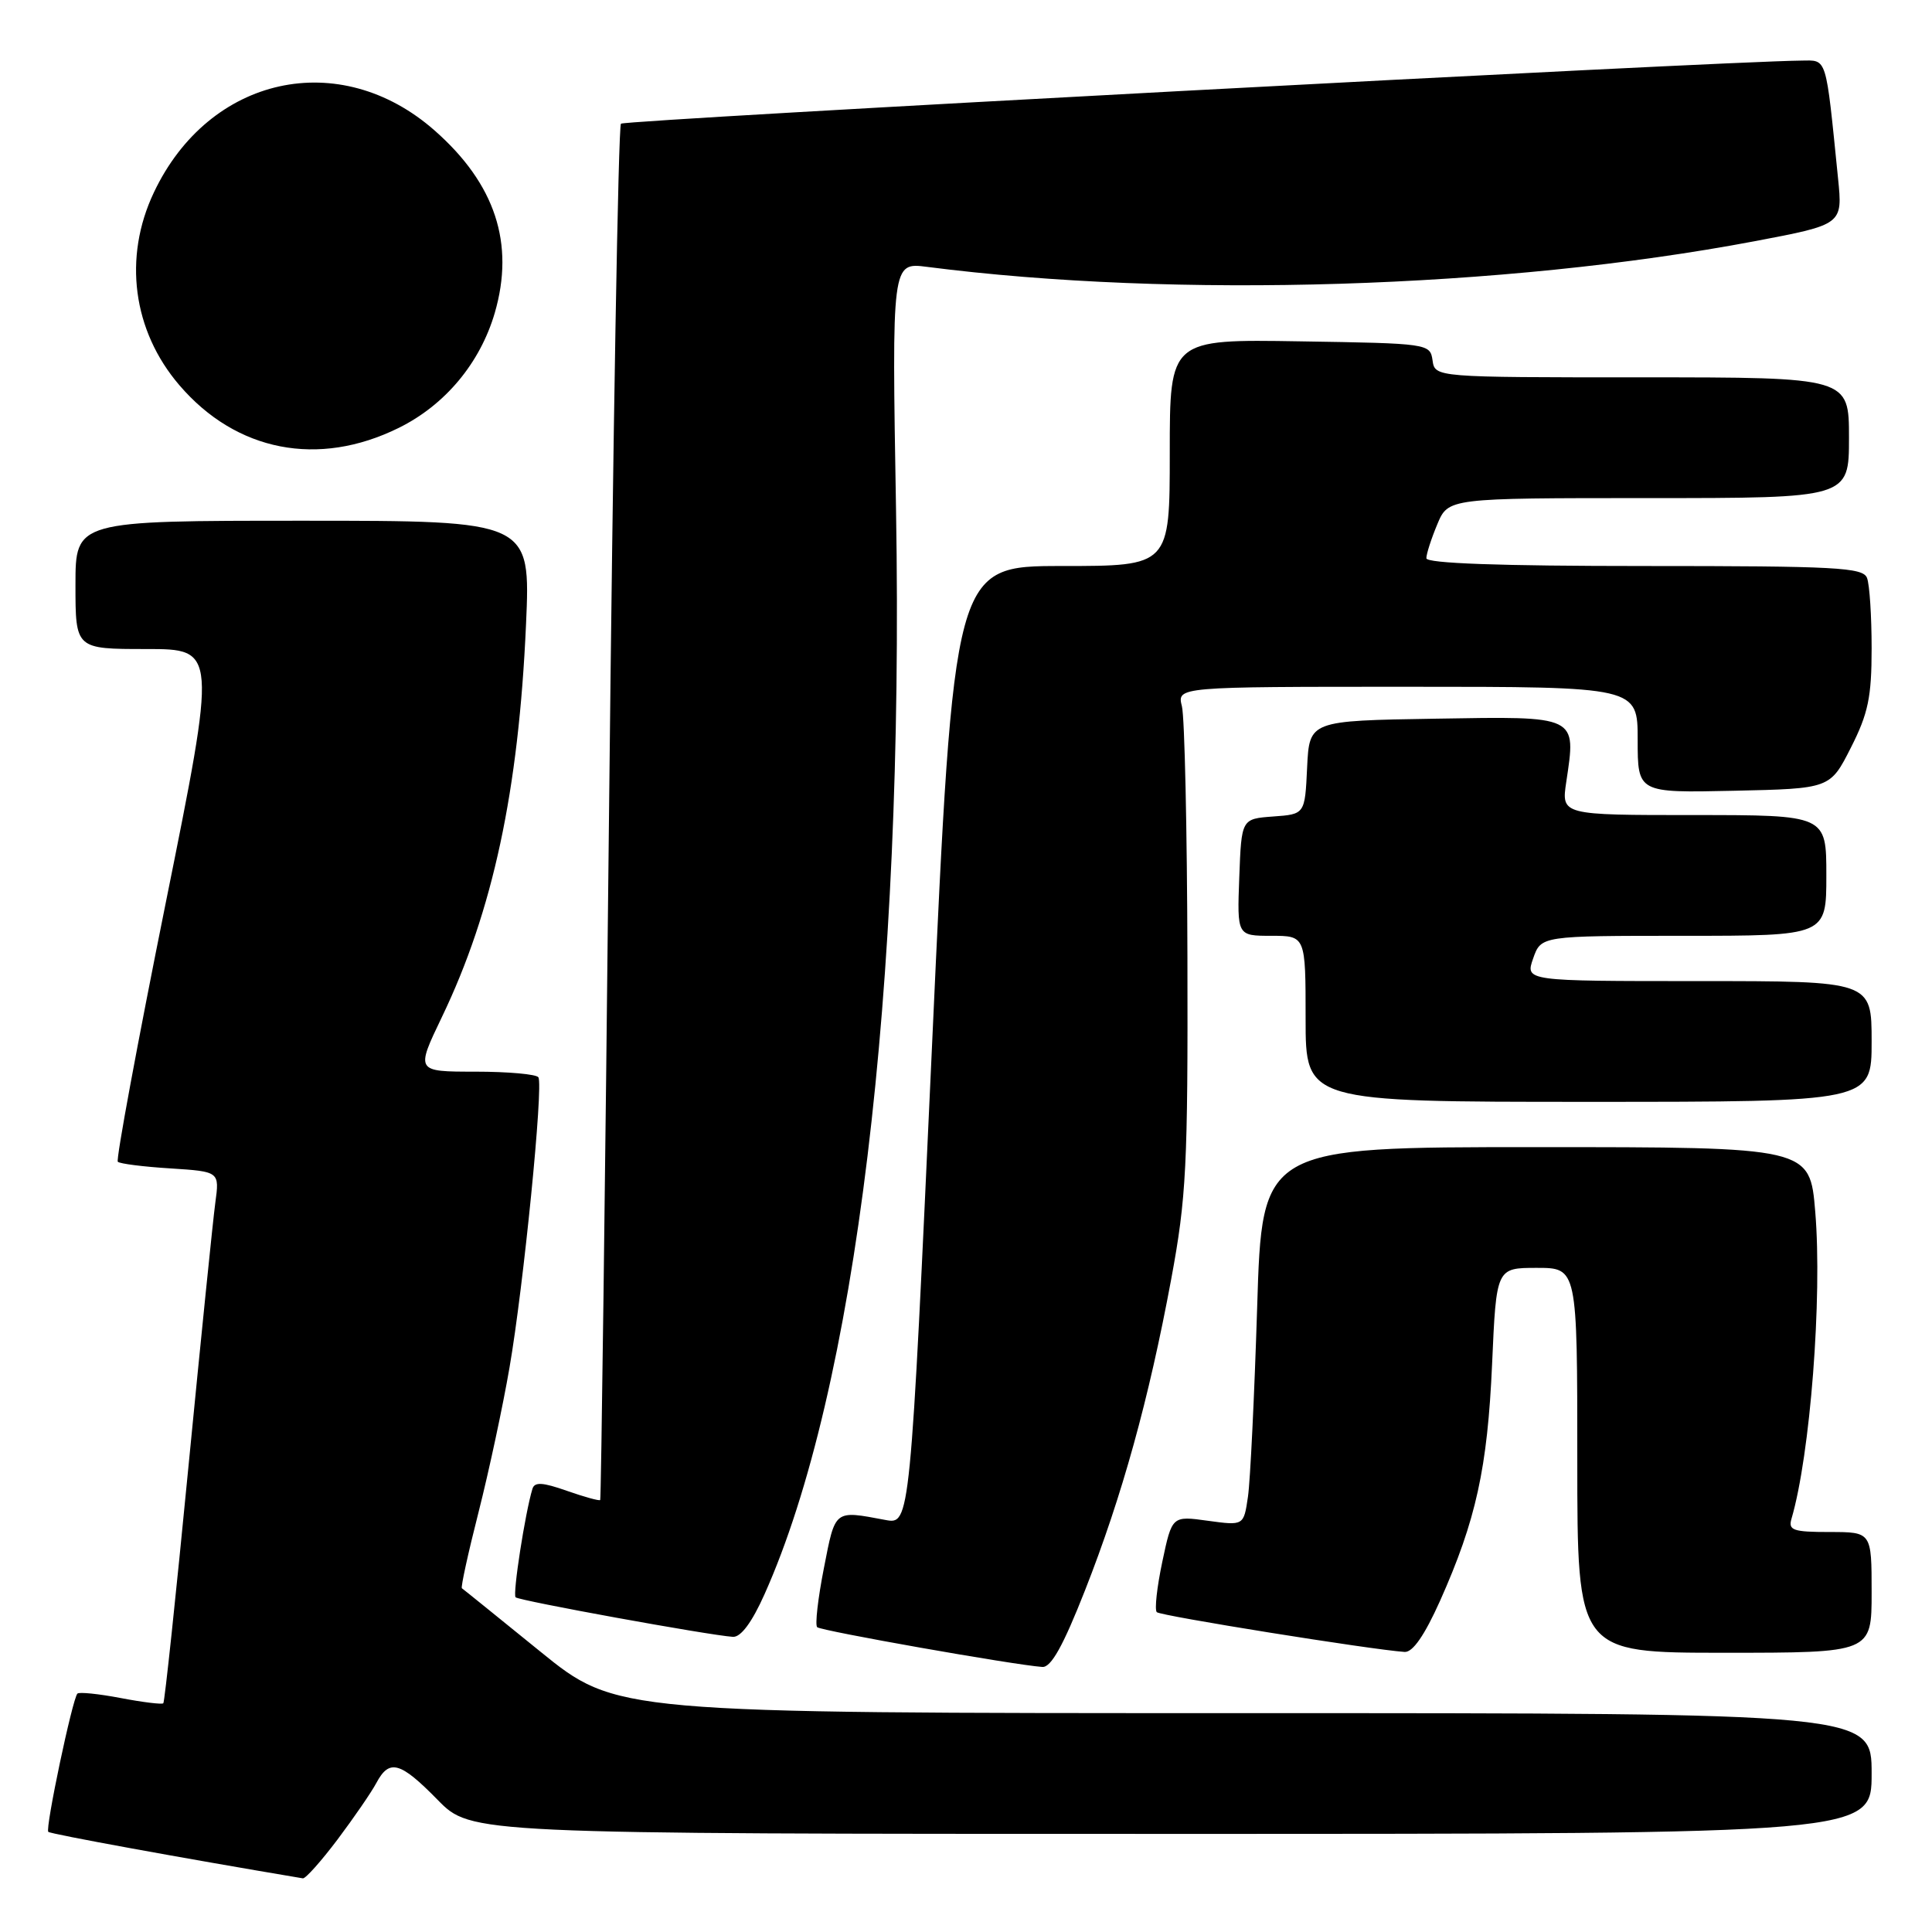<?xml version="1.0" encoding="UTF-8" standalone="no"?>
<!DOCTYPE svg PUBLIC "-//W3C//DTD SVG 1.1//EN" "http://www.w3.org/Graphics/SVG/1.1/DTD/svg11.dtd" >
<svg xmlns="http://www.w3.org/2000/svg" xmlns:xlink="http://www.w3.org/1999/xlink" version="1.1" viewBox="0 0 256 256">
 <g >
 <path fill="currentColor"
d=" M 44.72 243.75 C 46.89 240.86 49.21 237.49 49.87 236.25 C 51.59 233.03 53.02 233.42 58.00 238.50 C 62.42 243.00 62.42 243.00 155.21 243.00 C 248.00 243.00 248.00 243.00 248.00 235.00 C 248.00 227.00 248.00 227.00 164.83 227.00 C 81.65 227.00 81.65 227.00 71.58 218.83 C 66.03 214.33 61.37 210.56 61.20 210.45 C 61.04 210.33 62.03 205.78 63.42 200.33 C 64.80 194.89 66.64 186.29 67.51 181.22 C 69.37 170.49 72.02 143.84 71.34 142.75 C 71.09 142.34 67.33 142.00 62.98 142.00 C 55.08 142.00 55.08 142.00 58.56 134.75 C 65.31 120.70 68.72 104.80 69.70 82.75 C 70.31 69.00 70.31 69.00 40.15 69.00 C 10.00 69.00 10.00 69.00 10.00 77.50 C 10.00 86.00 10.00 86.00 19.37 86.00 C 28.74 86.00 28.74 86.00 21.94 119.74 C 18.20 138.29 15.35 153.68 15.61 153.94 C 15.87 154.20 19.00 154.60 22.58 154.82 C 29.09 155.24 29.09 155.24 28.53 159.37 C 28.22 161.64 26.62 177.42 24.96 194.44 C 23.31 211.45 21.82 225.52 21.64 225.69 C 21.47 225.87 18.93 225.56 16.00 225.00 C 13.07 224.44 10.49 224.18 10.26 224.41 C 9.60 225.07 5.97 242.30 6.40 242.73 C 6.69 243.02 24.04 246.19 40.13 248.89 C 40.48 248.95 42.54 246.64 44.72 243.75 Z  M 143.77 210.73 C 148.68 198.25 152.23 185.44 155.19 169.50 C 157.20 158.67 157.41 154.50 157.34 126.84 C 157.30 109.97 156.97 95.01 156.61 93.59 C 155.96 91.00 155.96 91.00 186.48 91.00 C 217.00 91.00 217.00 91.00 217.00 98.03 C 217.00 105.06 217.00 105.06 229.75 104.78 C 242.50 104.50 242.50 104.50 245.25 99.07 C 247.55 94.54 248.00 92.36 248.00 85.90 C 248.00 81.65 247.73 77.45 247.39 76.58 C 246.86 75.19 243.32 75.00 217.89 75.00 C 198.70 75.00 189.00 74.65 189.00 73.97 C 189.00 73.40 189.65 71.38 190.45 69.47 C 191.90 66.00 191.90 66.00 218.45 66.00 C 245.00 66.00 245.00 66.00 245.00 58.00 C 245.00 50.00 245.00 50.00 217.57 50.00 C 190.14 50.00 190.14 50.00 189.82 47.75 C 189.50 45.53 189.28 45.50 172.25 45.23 C 155.00 44.95 155.00 44.95 155.00 59.98 C 155.00 75.00 155.00 75.00 140.70 75.00 C 126.40 75.00 126.40 75.00 123.50 138.51 C 120.60 202.02 120.60 202.02 117.31 201.40 C 110.49 200.12 110.70 199.96 109.17 207.79 C 108.38 211.80 107.98 215.32 108.28 215.61 C 108.76 216.09 134.25 220.60 138.11 220.88 C 139.27 220.97 140.88 218.08 143.77 210.73 Z  M 190.80 212.15 C 195.58 201.45 197.10 194.52 197.71 180.75 C 198.27 168.00 198.27 168.00 203.63 168.00 C 209.00 168.00 209.00 168.00 209.00 193.50 C 209.00 219.00 209.00 219.00 228.50 219.00 C 248.00 219.00 248.00 219.00 248.00 211.00 C 248.00 203.00 248.00 203.00 242.43 203.00 C 237.60 203.00 236.93 202.77 237.38 201.25 C 239.86 192.82 241.48 171.94 240.53 160.57 C 239.82 152.00 239.82 152.00 203.53 152.00 C 167.23 152.00 167.23 152.00 166.58 173.25 C 166.21 184.94 165.67 196.22 165.36 198.33 C 164.80 202.16 164.80 202.16 160.05 201.51 C 155.30 200.85 155.30 200.85 154.01 206.95 C 153.30 210.31 152.97 213.30 153.28 213.62 C 153.77 214.11 181.63 218.58 186.12 218.89 C 187.19 218.96 188.75 216.71 190.80 212.15 Z  M 101.30 211.25 C 113.38 184.27 119.81 131.28 118.73 67.63 C 118.17 34.76 118.17 34.76 122.83 35.36 C 155.76 39.59 199.28 38.24 232.51 31.96 C 244.17 29.75 244.17 29.75 243.55 23.63 C 241.89 7.19 242.14 8.00 238.66 8.03 C 227.56 8.14 82.79 15.88 82.28 16.39 C 81.93 16.74 81.22 57.85 80.70 107.76 C 80.18 157.67 79.65 198.62 79.53 198.76 C 79.41 198.90 77.42 198.35 75.11 197.54 C 71.90 196.41 70.83 196.34 70.55 197.28 C 69.58 200.47 67.91 211.25 68.32 211.65 C 68.77 212.10 93.94 216.68 97.11 216.89 C 98.16 216.96 99.64 214.97 101.30 211.25 Z  M 248.00 138.00 C 248.00 130.00 248.00 130.00 225.05 130.00 C 202.10 130.00 202.10 130.00 203.15 127.00 C 204.20 124.00 204.20 124.00 223.10 124.00 C 242.00 124.00 242.00 124.00 242.00 116.00 C 242.00 108.00 242.00 108.00 224.44 108.00 C 206.88 108.00 206.88 108.00 207.54 103.60 C 208.86 94.77 209.16 94.91 190.18 95.23 C 173.50 95.50 173.50 95.50 173.20 101.69 C 172.91 107.89 172.91 107.89 168.70 108.19 C 164.50 108.50 164.50 108.50 164.21 116.25 C 163.92 124.00 163.92 124.00 168.46 124.00 C 173.00 124.00 173.00 124.00 173.00 135.00 C 173.00 146.00 173.00 146.00 210.50 146.00 C 248.00 146.00 248.00 146.00 248.00 138.00 Z  M 52.83 56.70 C 58.98 53.67 63.62 48.10 65.56 41.46 C 68.23 32.27 65.62 24.36 57.60 17.30 C 45.02 6.22 27.71 10.04 20.39 25.50 C 16.30 34.12 17.58 43.82 23.76 51.03 C 31.30 59.84 42.18 61.96 52.83 56.70 Z "/>
</g>
</svg>